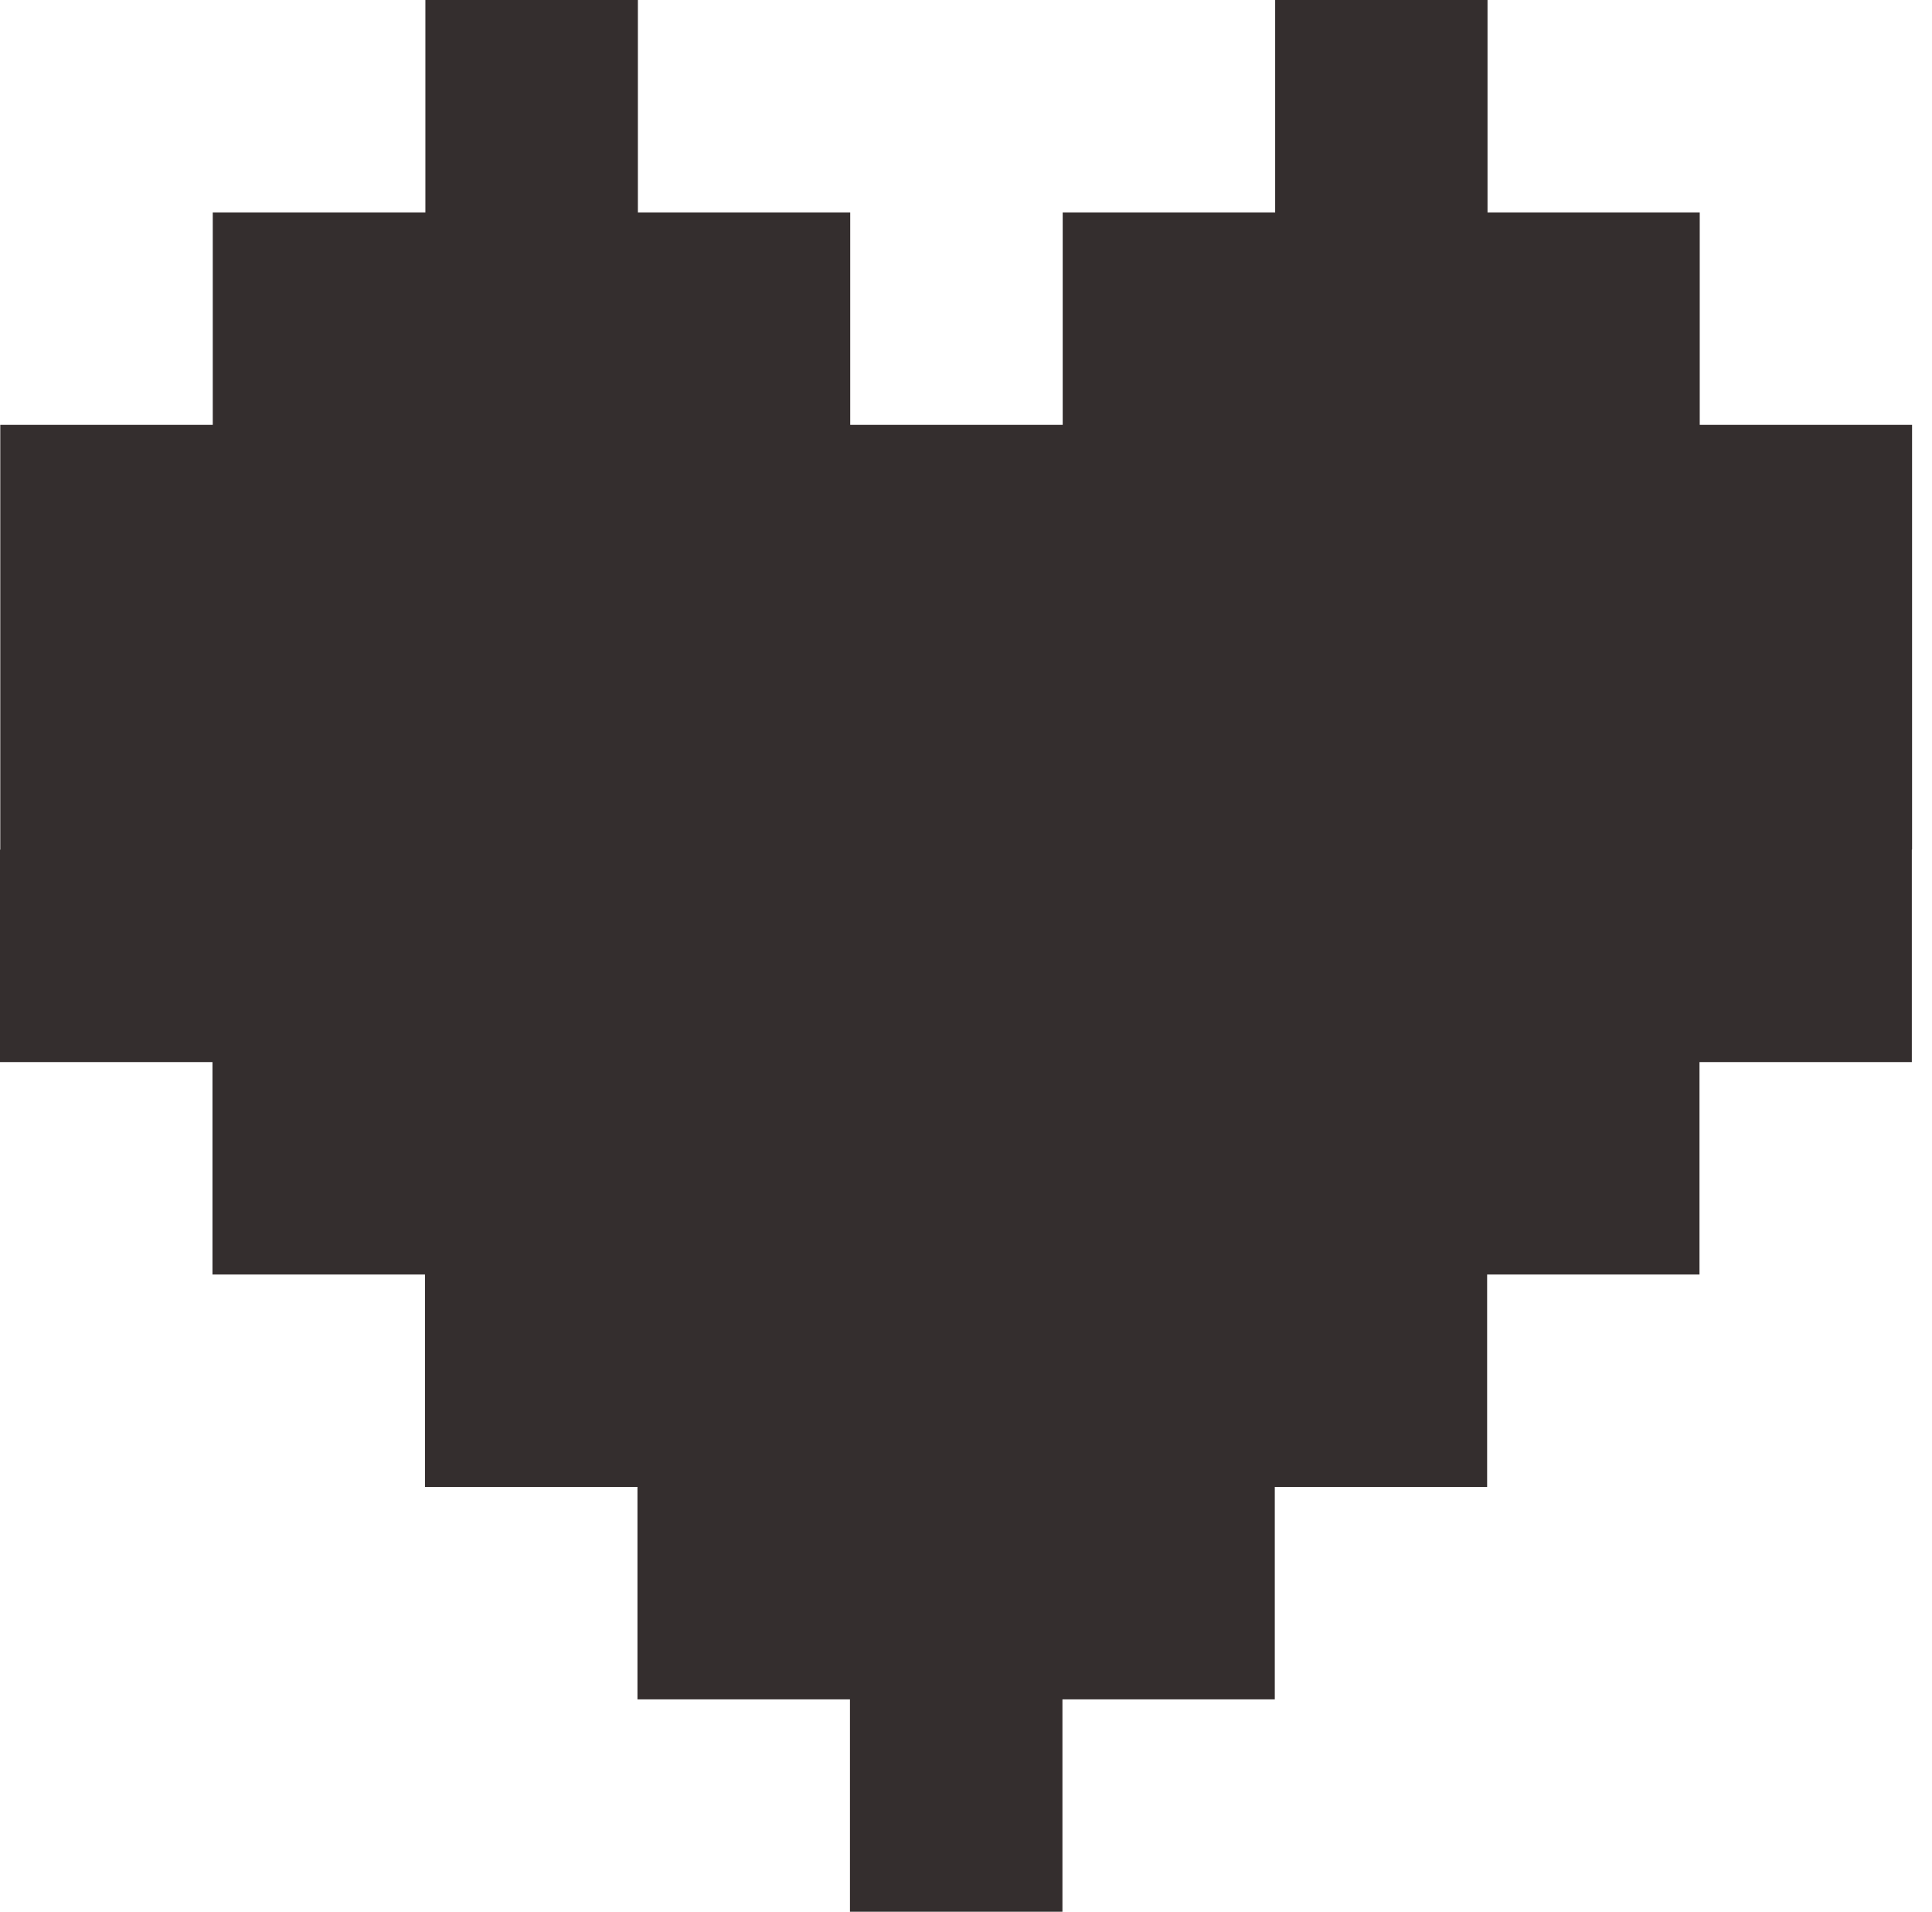 <svg width="95" height="94" viewBox="0 0 95 94" fill="none" xmlns="http://www.w3.org/2000/svg">
<path d="M83.579 20.89V10.445H73.144V0H62.702V10.445H62.697H52.255V20.89H41.807V10.445H31.366V0H20.917V10.445H20.91H10.462V20.89H0.014V31.332V31.335V41.777H0V52.222H10.448V62.667H20.897V73.112H31.345V83.557H41.794V94H52.242V83.557H62.684V73.112H73.125V62.667H83.567V52.222H94.008V41.777H94.02V31.335V31.332V20.89H83.579Z" fill="#342E2E"/>
</svg>
